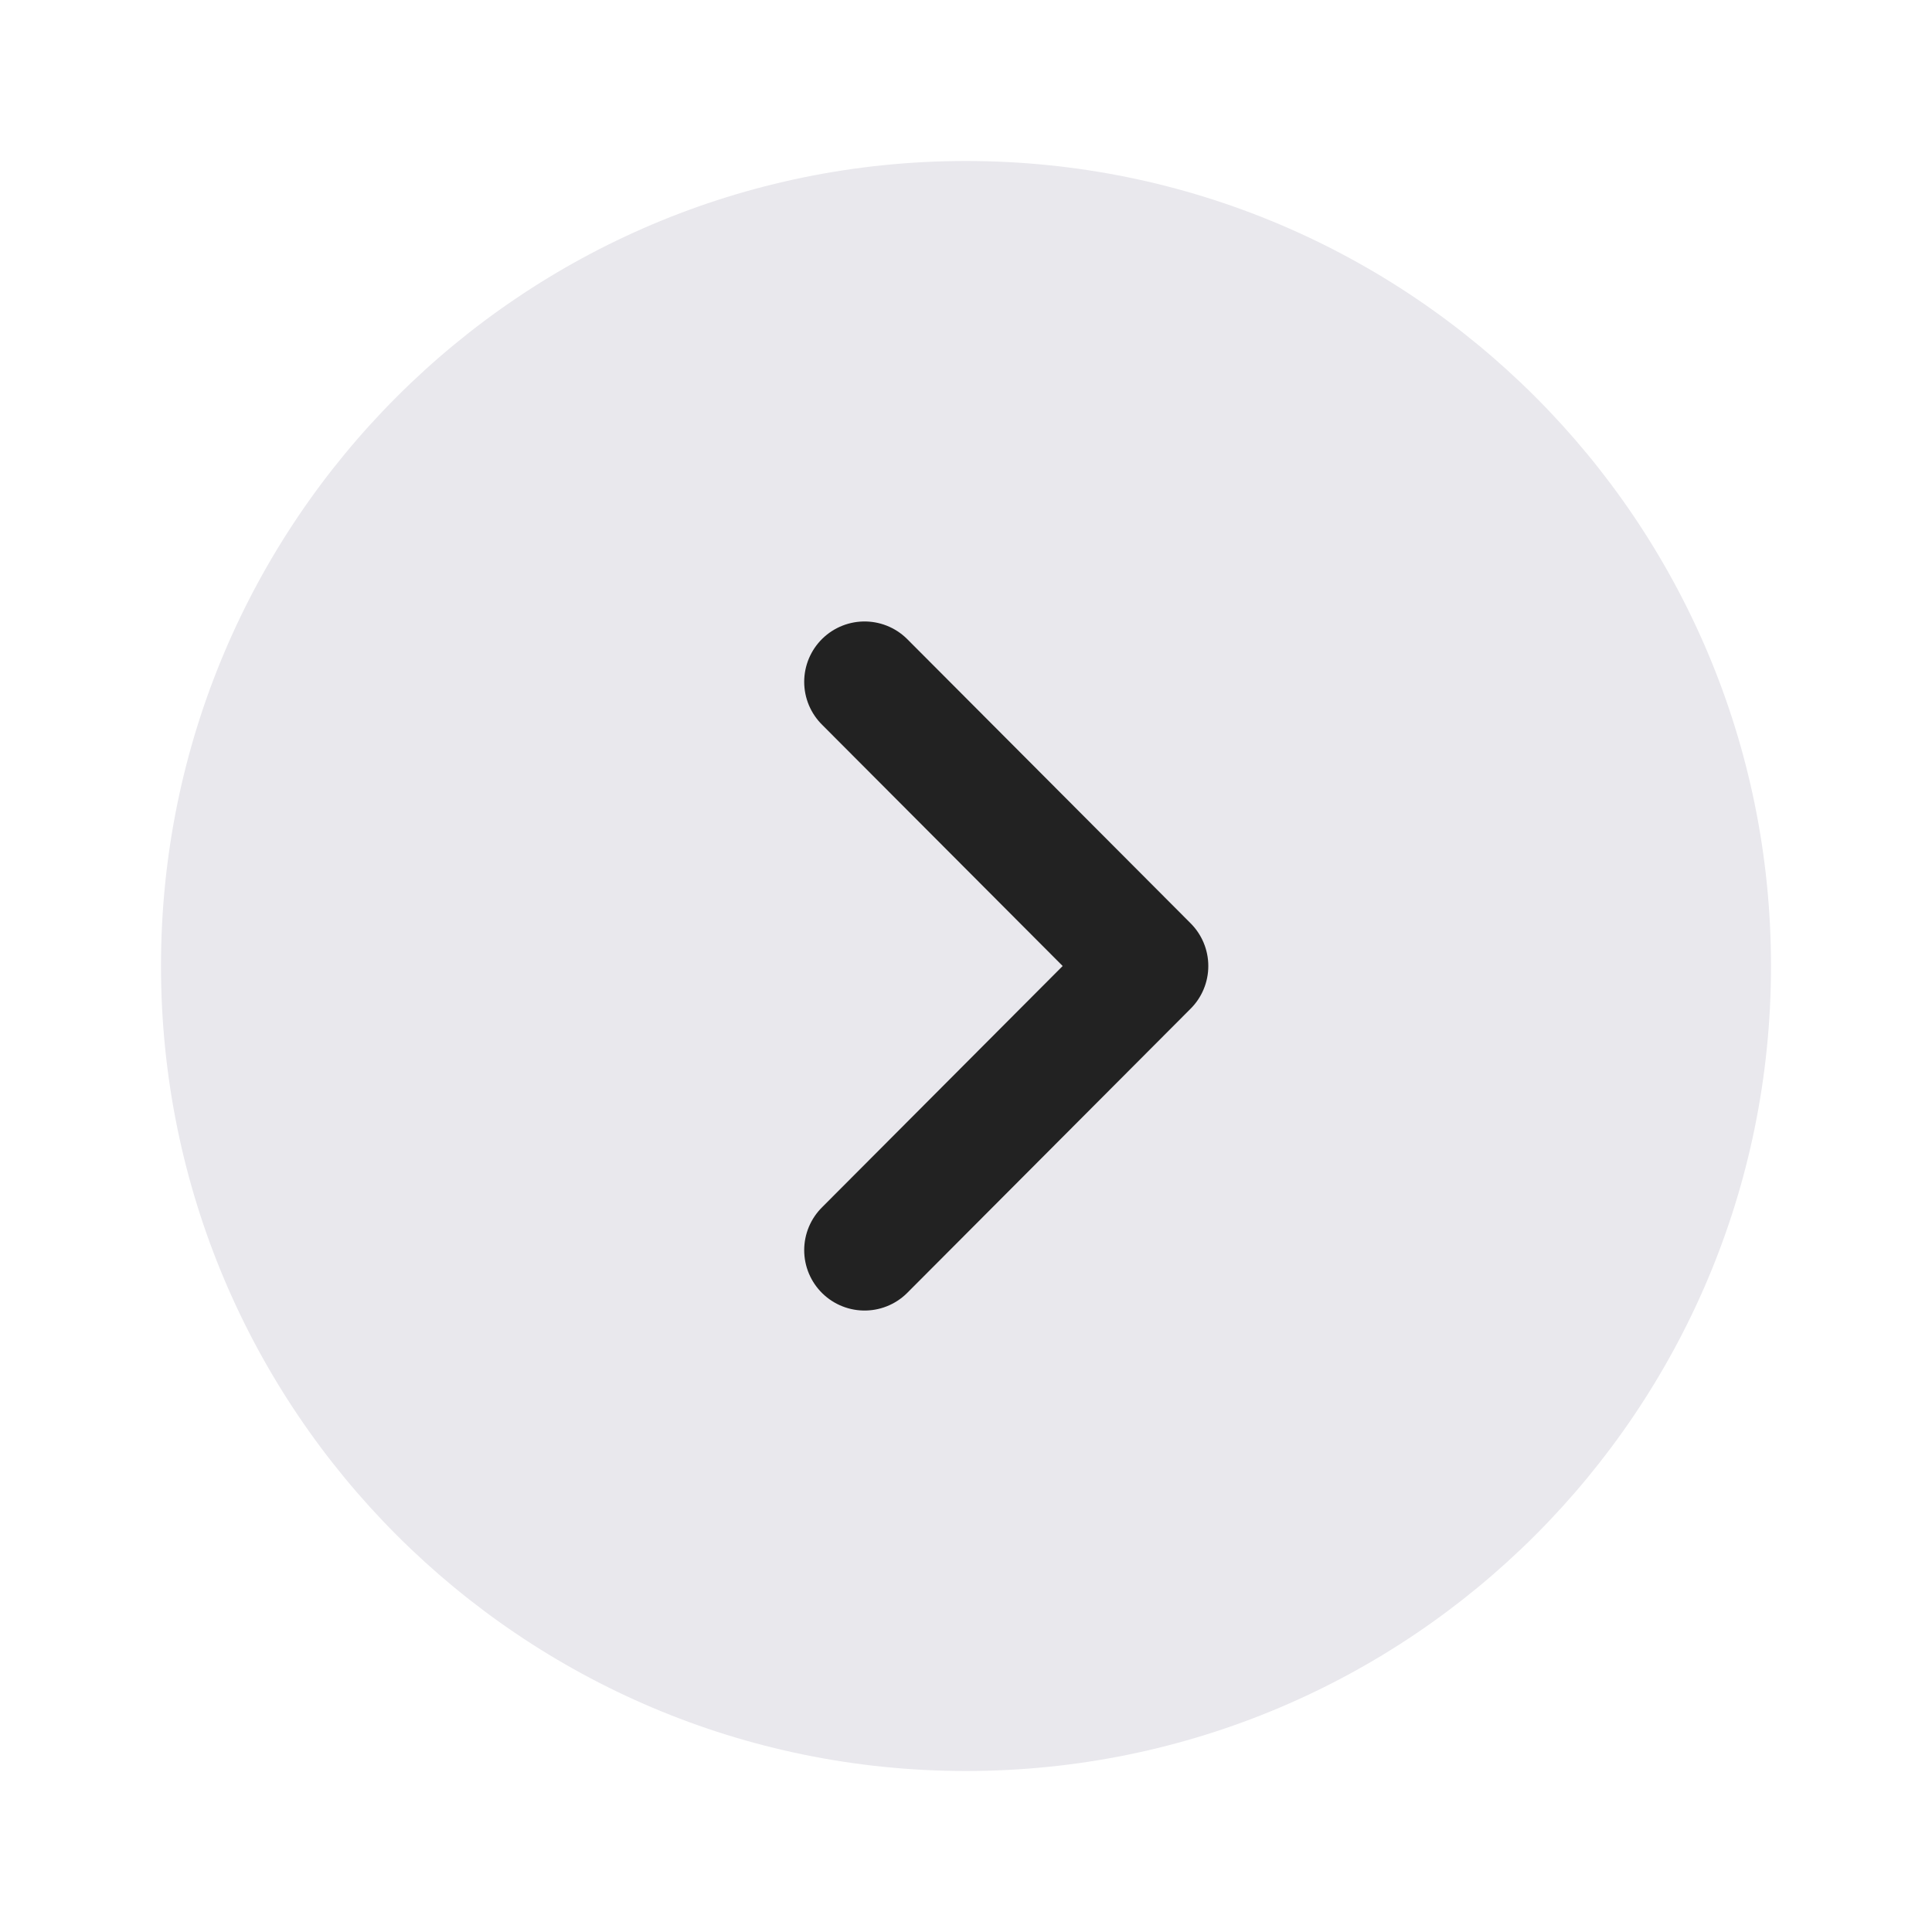<svg width="24" height="24" viewBox="0 0 24 24" fill="none" xmlns="http://www.w3.org/2000/svg">
<path d="M12 22C17.523 22 22 17.523 22 12C22 6.477 17.523 2 12 2C6.477 2 2 6.477 2 12C2 17.523 6.477 22 12 22Z" fill="#E9E8ED"/>
<path d="M10.74 15.53L14.26 12L10.74 8.47" stroke="#222222" stroke-width="1.5" stroke-linecap="round" stroke-linejoin="round"/>
</svg>
